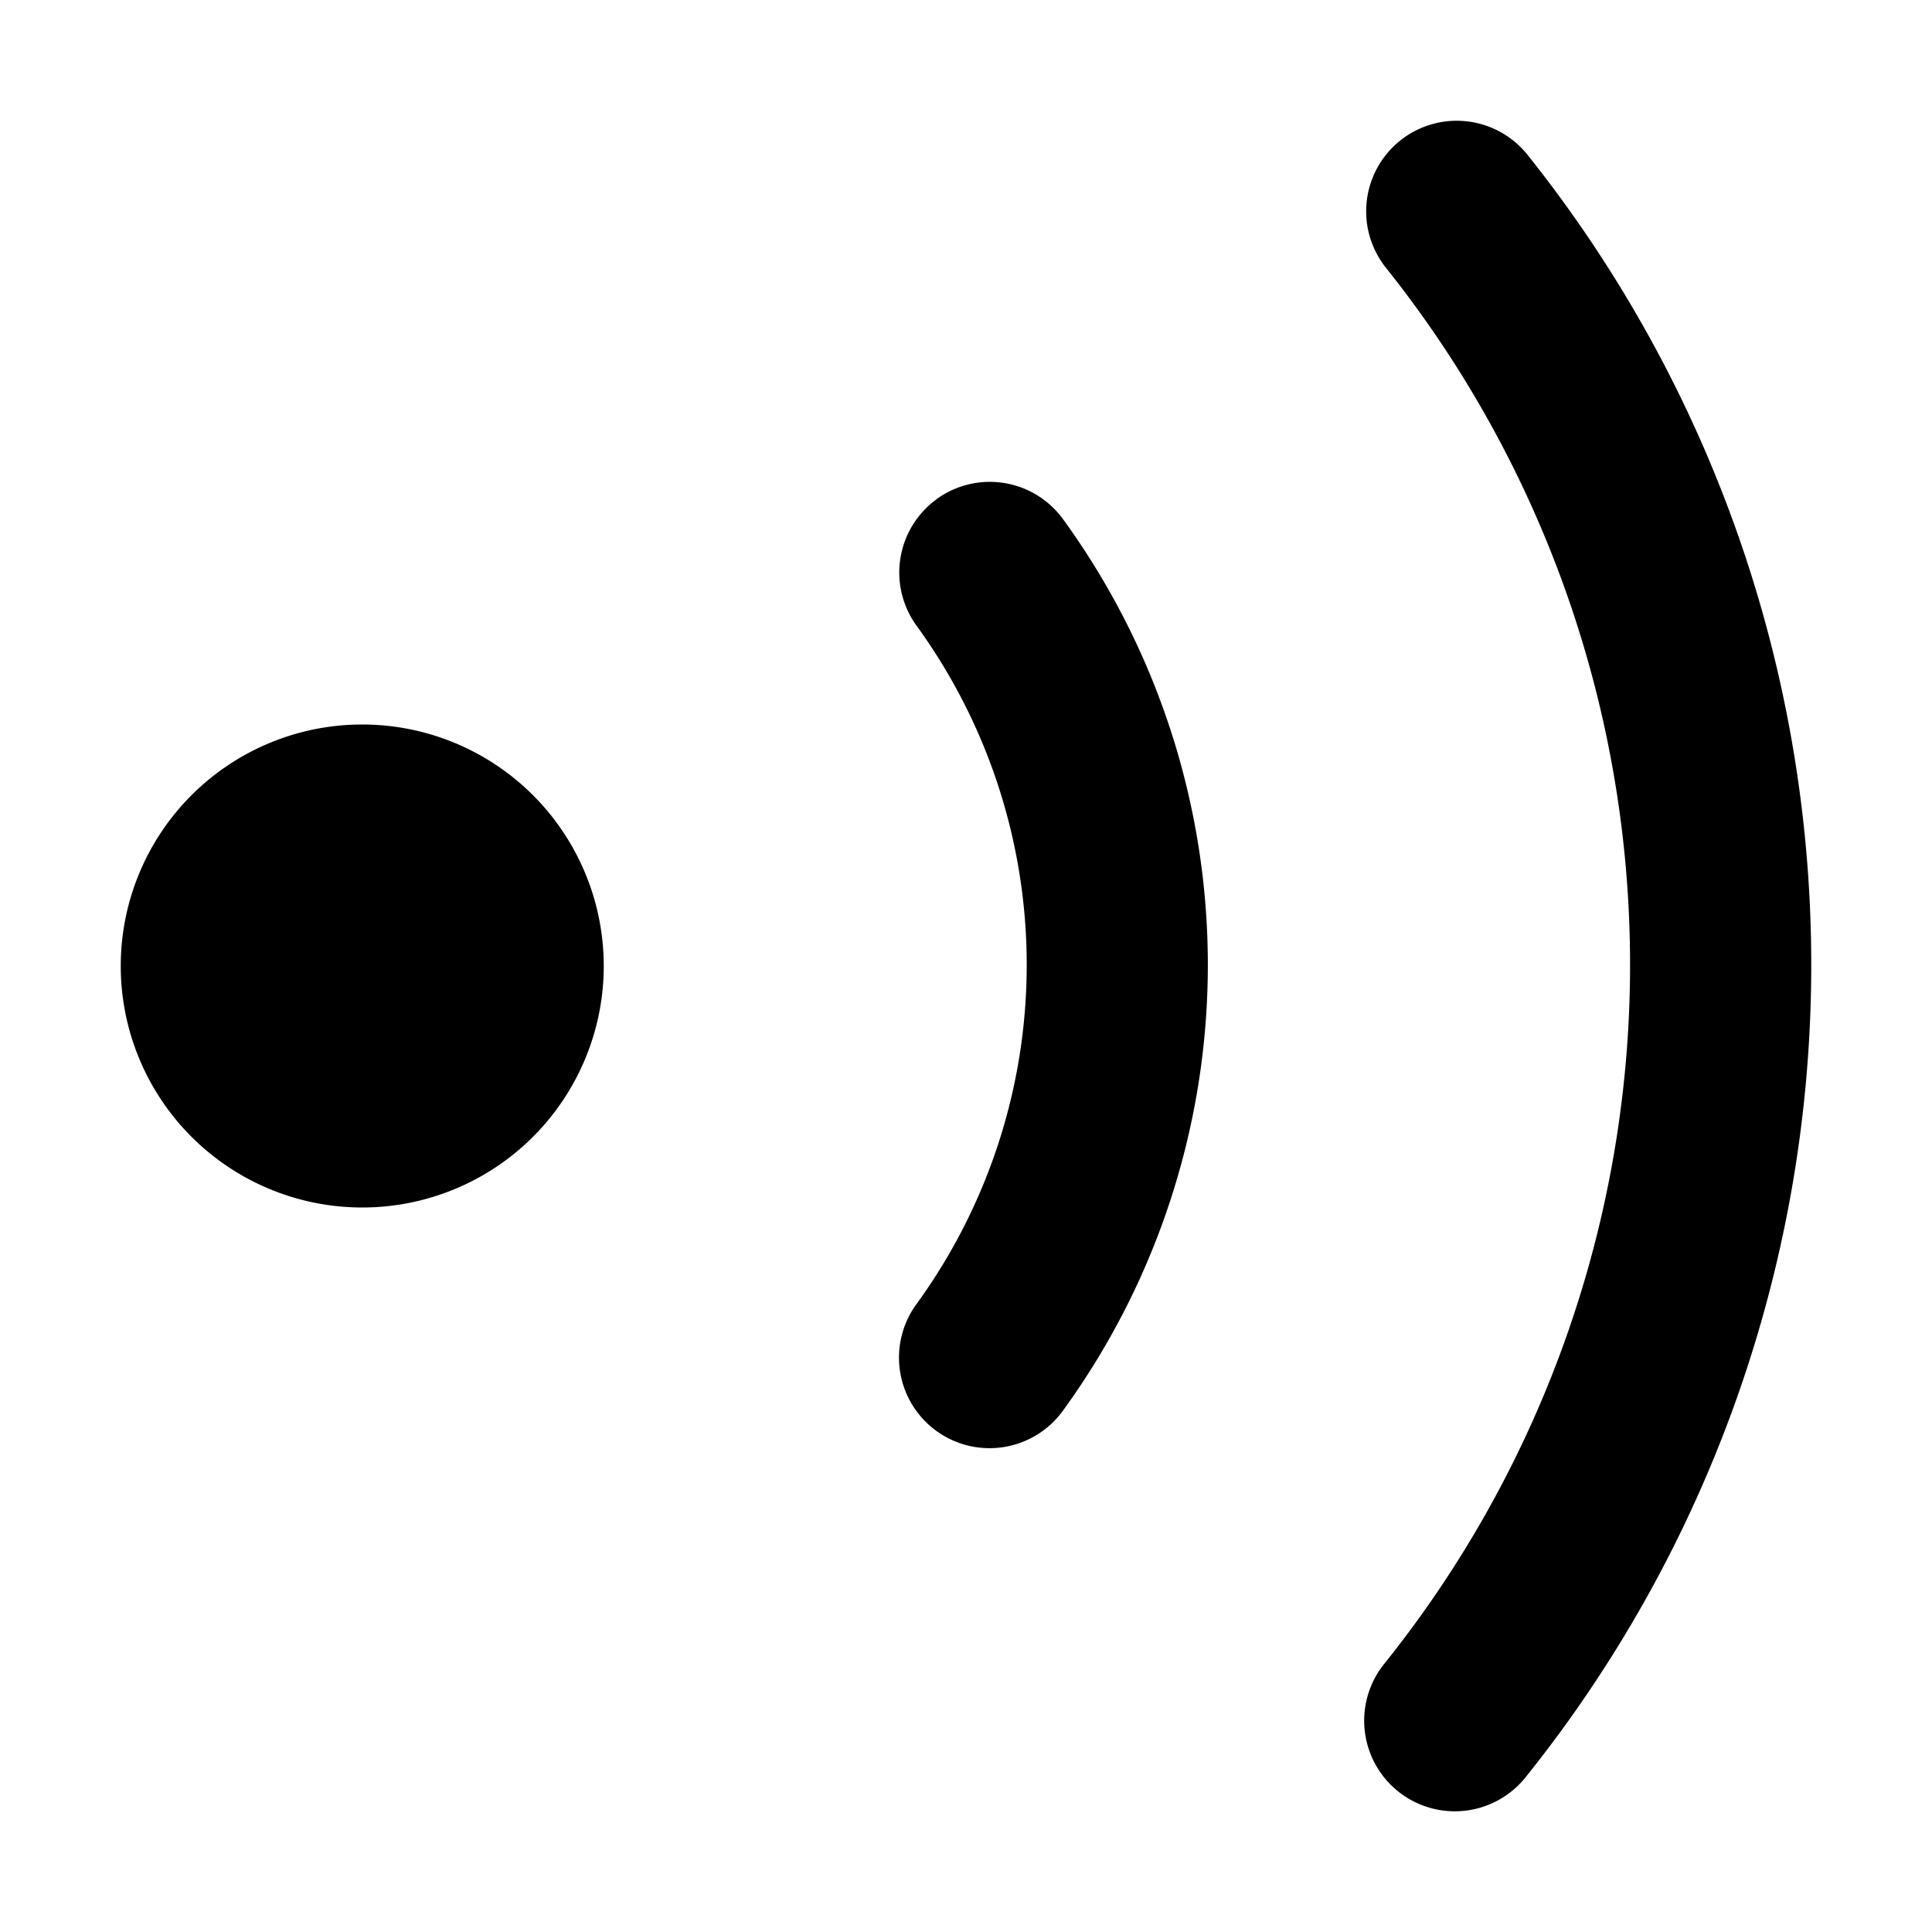 <svg xmlns="http://www.w3.org/2000/svg" xmlns:xlink="http://www.w3.org/1999/xlink" width="16" height="16" viewBox="0 0 16 16"><path fill="currentColor" fill-rule="evenodd" d="M11.596 1.164a.75.75 0 0 1 1.054.118a10.75 10.75 0 0 1-.017 13.438a.75.75 0 1 1-1.17-.94a9.25 9.25 0 0 0 .015-11.562a.75.75 0 0 1 .118-1.054m-3.84 2.97a.75.75 0 0 1 1.048.166a6.28 6.28 0 0 1 0 7.381a.75.75 0 1 1-1.214-.881a4.78 4.78 0 0 0 0-5.619a.75.75 0 0 1 .167-1.047ZM3 10a2 2 0 1 0 0-4a2 2 0 0 0 0 4" clip-rule="evenodd"/></svg>